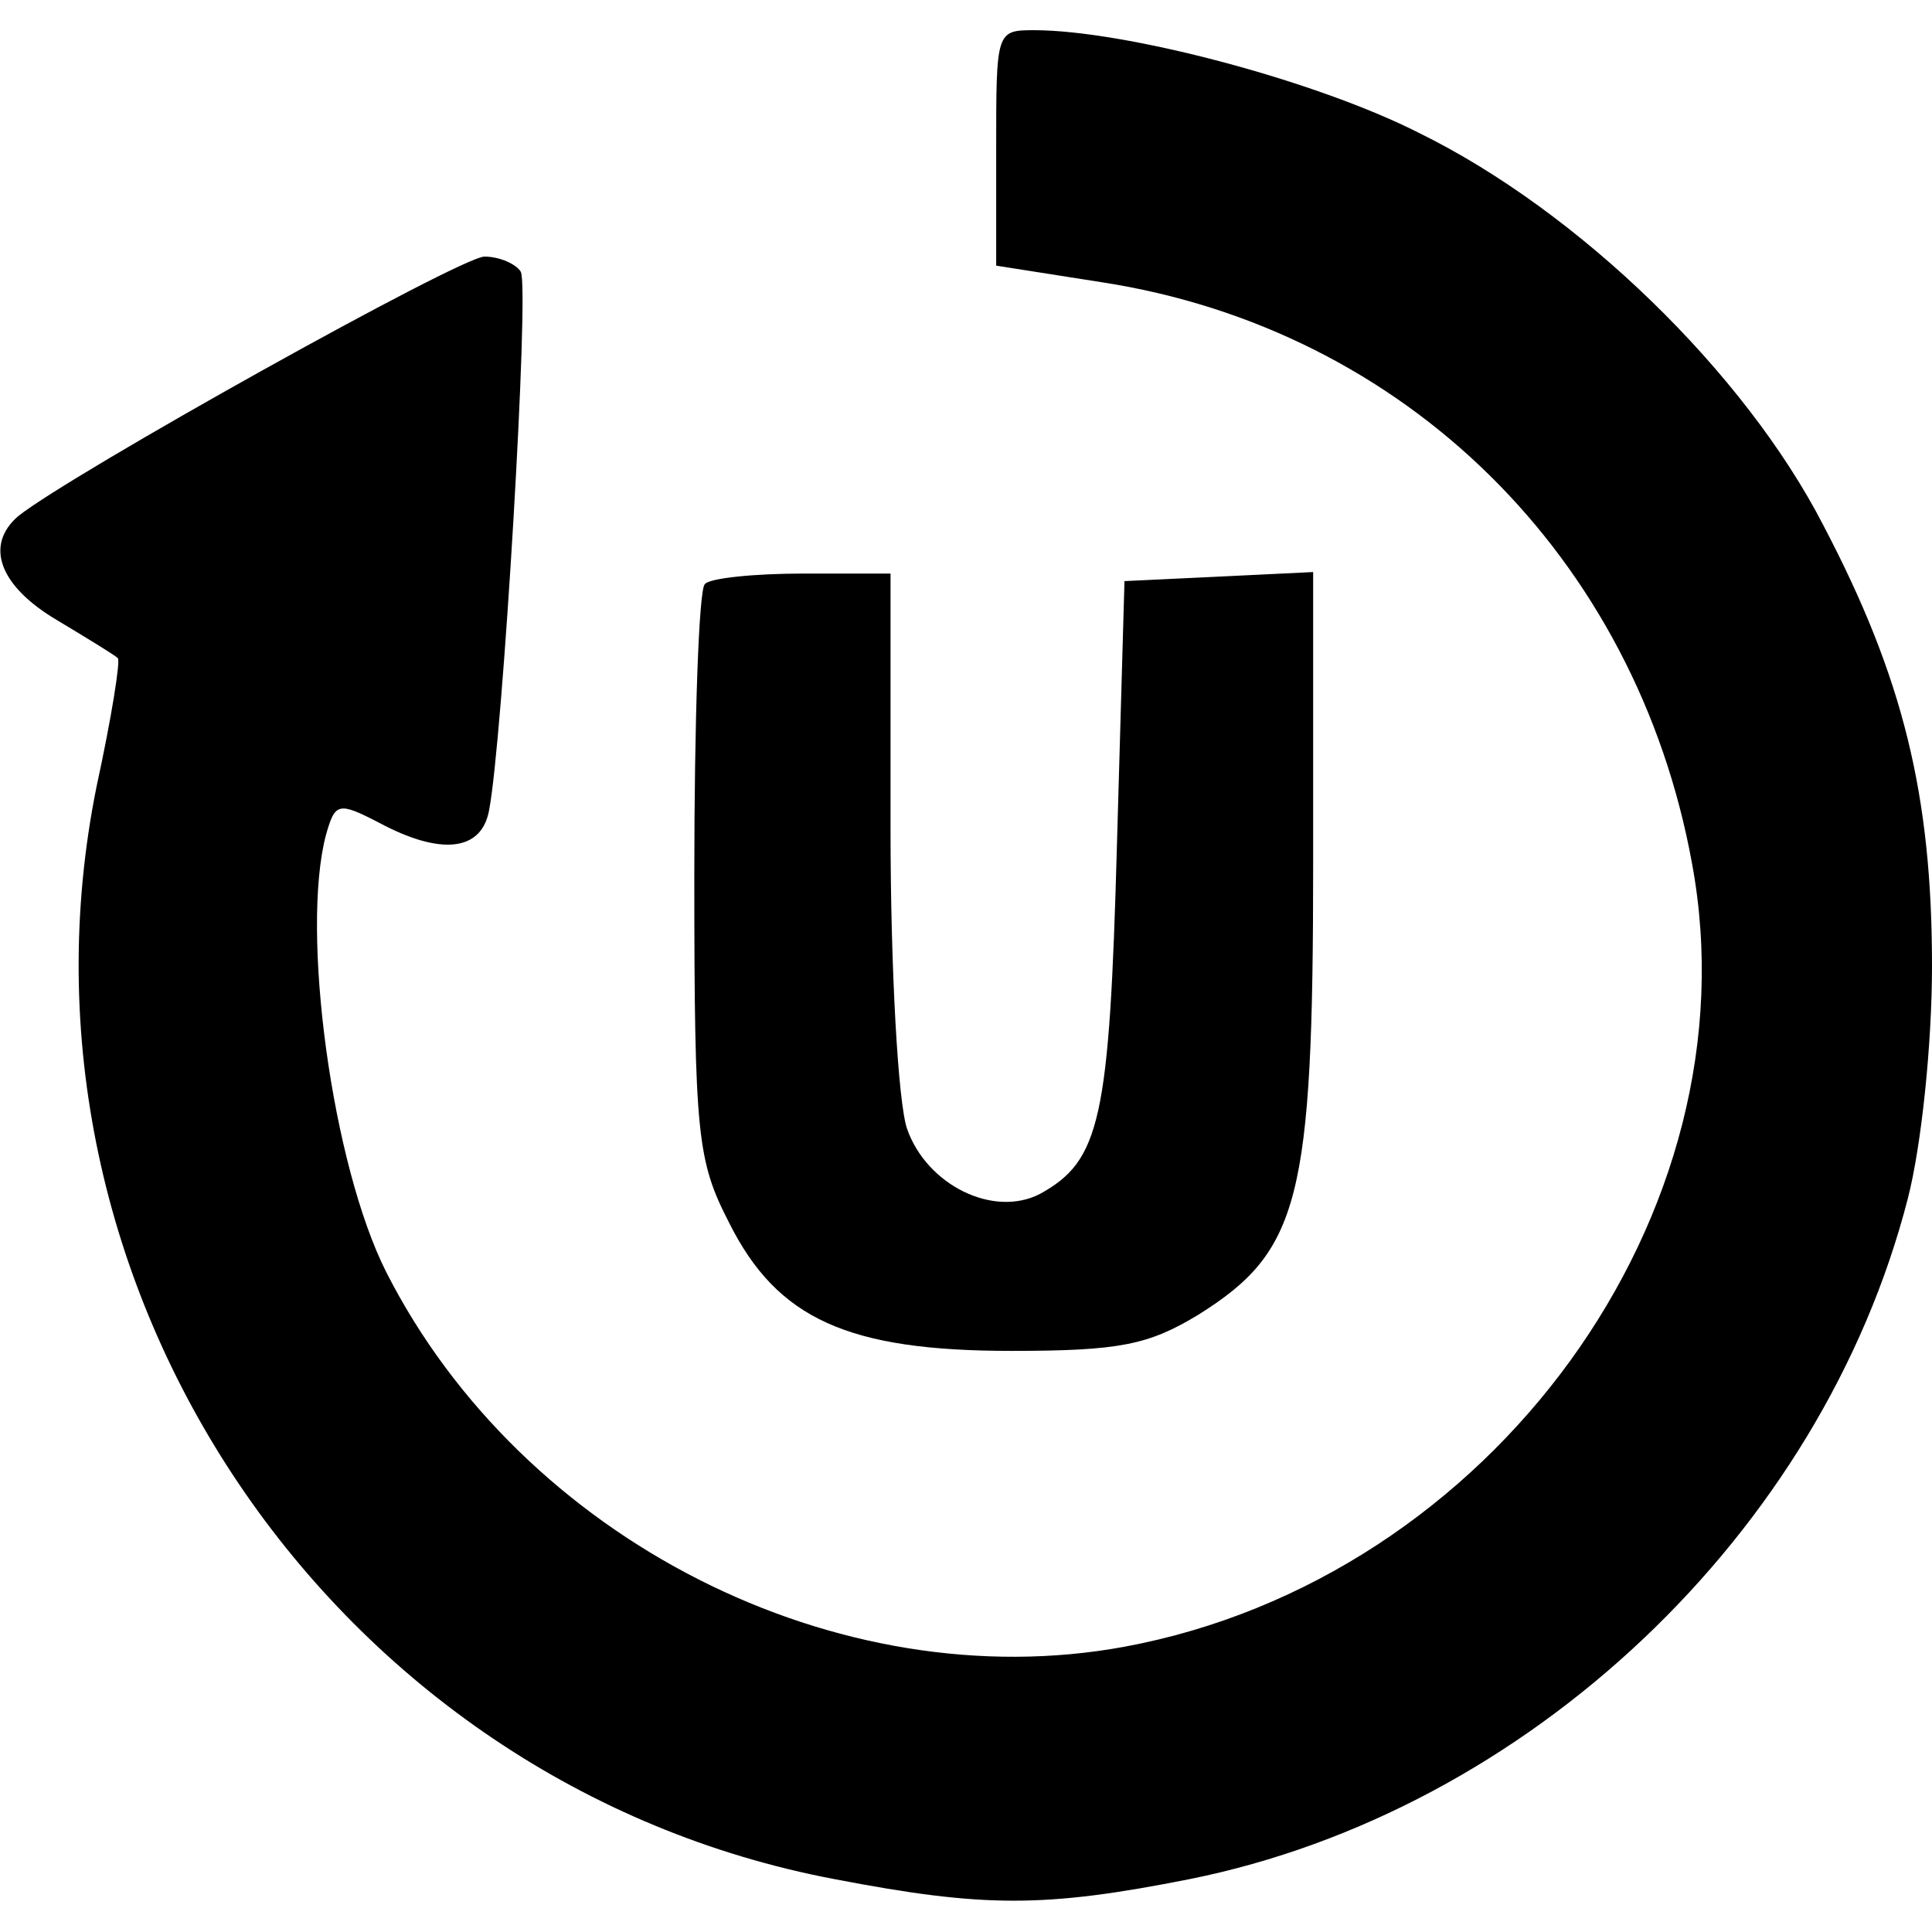 <?xml version="1.0" standalone="no"?>
<!DOCTYPE svg PUBLIC "-//W3C//DTD SVG 20010904//EN"
 "http://www.w3.org/TR/2001/REC-SVG-20010904/DTD/svg10.dtd">
<svg version="1.0" xmlns="http://www.w3.org/2000/svg"
 width="128pt" height="128pt" viewBox="0 0 128 128"
 preserveAspectRatio="xMidYMid meet">
<g transform="translate(0,128) scale(0.1,-0.1)"
fill="#000000" stroke="none">
<path d="M660 1182 l0 -78 70 -11 c201 -31 354 -182 391 -385 43 -232 -133
-474 -376 -519 -190 -35 -399 71 -489 248 -36 71 -57 226 -40 290 6 21 8 22
35 8 41 -22 68 -19 73 8 9 46 27 347 21 357 -3 5 -14 10 -24 10 -16 0 -274
-144 -309 -172 -22 -19 -13 -46 26 -69 20 -12 38 -23 40 -25 2 -1 -4 -39 -14
-85 -67 -331 156 -661 489 -724 99 -19 139 -19 235 0 224 45 419 229 476 451
9 35 16 102 16 154 0 113 -19 191 -72 292 -52 101 -162 208 -268 260 -69 35
-195 68 -255 68 -25 0 -25 -1 -25 -78z"/>
<path d="M467 893 c-4 -3 -7 -90 -7 -193 0 -173 2 -189 23 -230 32 -64 79 -85
187 -85 72 0 91 4 124 24 67 42 76 76 76 299 l0 193 -62 -3 -63 -3 -5 -175
c-5 -182 -11 -209 -51 -231 -31 -16 -75 6 -88 43 -6 17 -11 106 -11 199 l0
169 -58 0 c-32 0 -62 -3 -65 -7z"/>
</g>
</svg>
